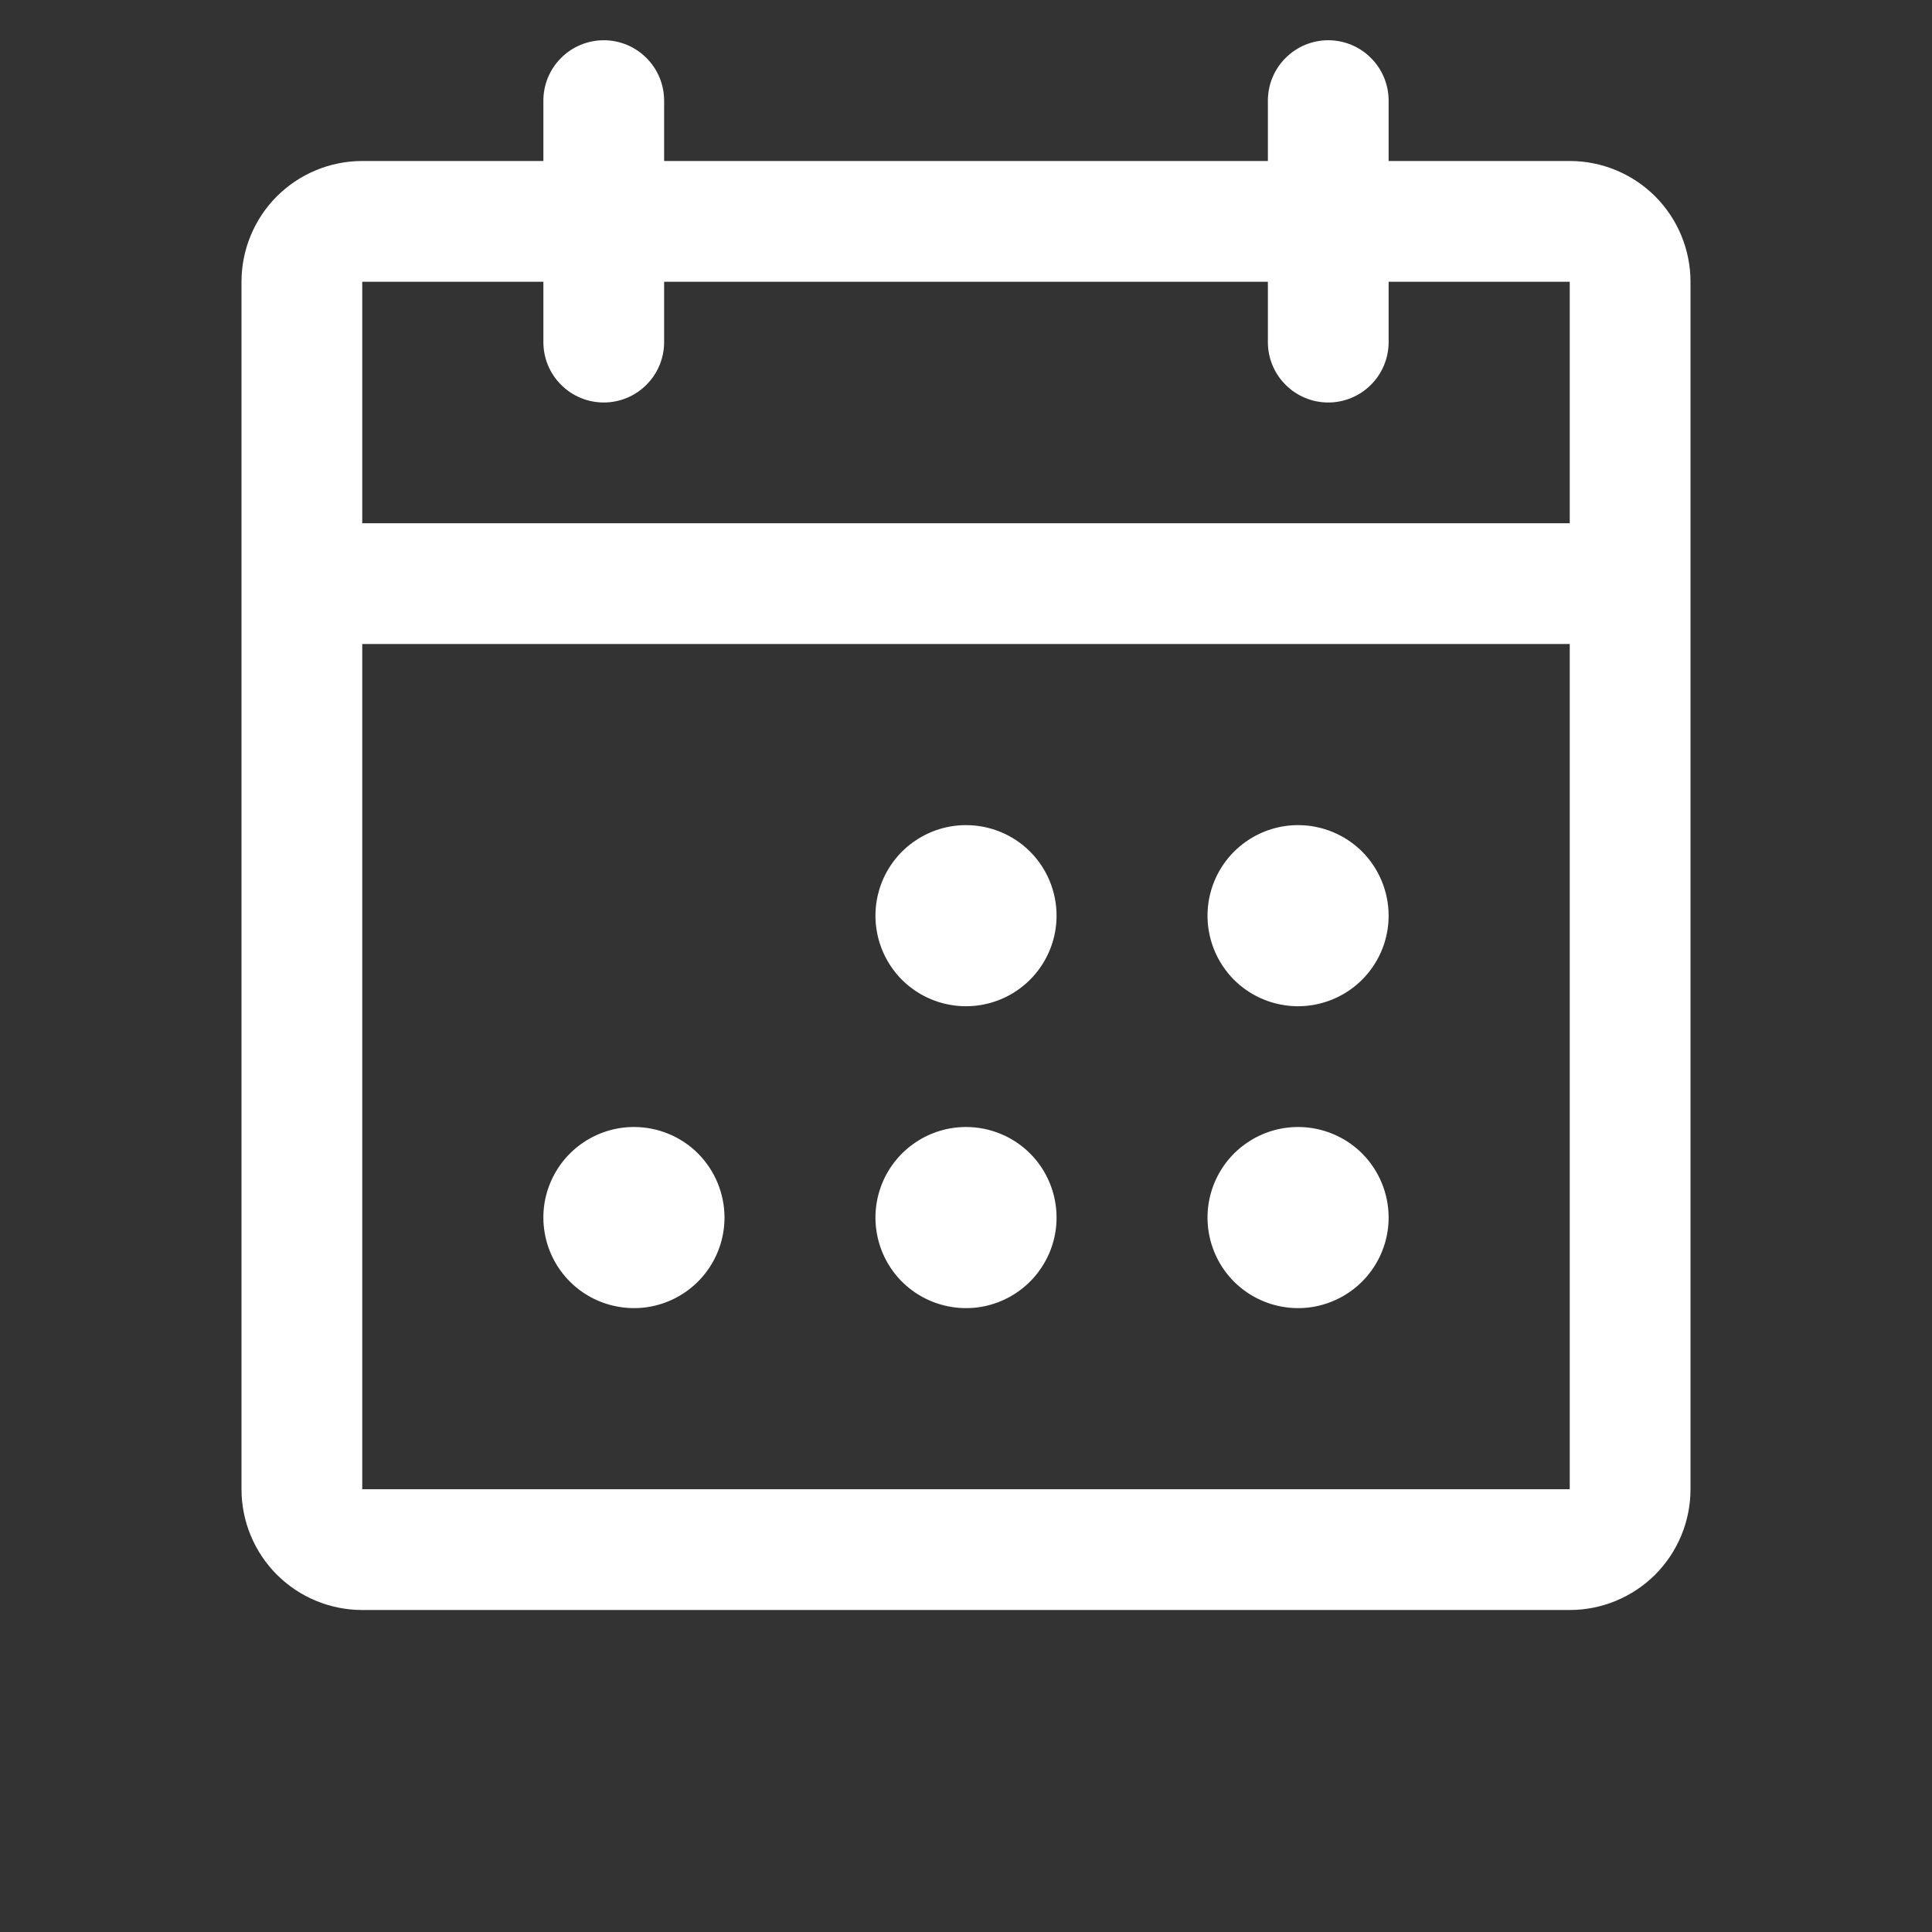 <svg width="24" height="24" viewBox="0 0 24 24" fill="none" xmlns="http://www.w3.org/2000/svg">
<rect x="0" y="0" width="24" height="24" fill="#333333" stroke="none"/>
<path d="M19.5 2H17.25V1.25C17.25 1.051 17.171 0.86 17.03 0.72C16.89 0.579 16.699 0.5 16.5 0.5C16.301 0.5 16.11 0.579 15.97 0.72C15.829 0.86 15.75 1.051 15.75 1.25V2H8.25V1.25C8.25 1.051 8.171 0.86 8.03 0.72C7.89 0.579 7.699 0.5 7.5 0.5C7.301 0.5 7.11 0.579 6.97 0.72C6.829 0.86 6.75 1.051 6.75 1.25V2H4.5C4.102 2 3.721 2.158 3.439 2.439C3.158 2.721 3 3.102 3 3.5V18.5C3 18.898 3.158 19.279 3.439 19.561C3.721 19.842 4.102 20 4.5 20H19.5C19.898 20 20.279 19.842 20.561 19.561C20.842 19.279 21 18.898 21 18.5V3.5C21 3.102 20.842 2.721 20.561 2.439C20.279 2.158 19.898 2 19.5 2ZM6.75 3.5V4.25C6.75 4.449 6.829 4.64 6.97 4.78C7.11 4.921 7.301 5 7.5 5C7.699 5 7.89 4.921 8.03 4.78C8.171 4.64 8.25 4.449 8.25 4.25V3.5H15.75V4.25C15.75 4.449 15.829 4.64 15.97 4.78C16.11 4.921 16.301 5 16.5 5C16.699 5 16.89 4.921 17.03 4.78C17.171 4.64 17.25 4.449 17.25 4.25V3.5H19.5V6.5H4.5V3.5H6.75ZM19.5 18.5H4.5V8H19.5V18.5ZM13.125 11.375C13.125 11.598 13.059 11.815 12.935 12C12.812 12.185 12.636 12.329 12.431 12.414C12.225 12.499 11.999 12.522 11.78 12.478C11.562 12.435 11.362 12.328 11.204 12.171C11.047 12.013 10.94 11.813 10.897 11.595C10.853 11.376 10.876 11.15 10.961 10.944C11.046 10.739 11.19 10.563 11.375 10.44C11.56 10.316 11.777 10.25 12 10.25C12.298 10.25 12.585 10.368 12.796 10.579C13.007 10.79 13.125 11.077 13.125 11.375ZM17.25 11.375C17.25 11.598 17.184 11.815 17.06 12C16.937 12.185 16.761 12.329 16.555 12.414C16.35 12.499 16.124 12.522 15.905 12.478C15.687 12.435 15.487 12.328 15.329 12.171C15.172 12.013 15.065 11.813 15.022 11.595C14.978 11.376 15.001 11.15 15.086 10.944C15.171 10.739 15.315 10.563 15.5 10.44C15.685 10.316 15.902 10.25 16.125 10.25C16.423 10.25 16.709 10.368 16.921 10.579C17.131 10.79 17.25 11.077 17.25 11.375ZM9 15.125C9 15.348 8.934 15.565 8.81 15.75C8.687 15.935 8.511 16.079 8.306 16.164C8.1 16.25 7.874 16.272 7.656 16.228C7.437 16.185 7.237 16.078 7.08 15.921C6.922 15.763 6.815 15.563 6.772 15.345C6.728 15.126 6.75 14.9 6.836 14.694C6.921 14.489 7.065 14.313 7.25 14.19C7.435 14.066 7.652 14 7.875 14C8.173 14 8.46 14.118 8.671 14.329C8.881 14.54 9 14.827 9 15.125ZM13.125 15.125C13.125 15.348 13.059 15.565 12.935 15.75C12.812 15.935 12.636 16.079 12.431 16.164C12.225 16.25 11.999 16.272 11.78 16.228C11.562 16.185 11.362 16.078 11.204 15.921C11.047 15.763 10.94 15.563 10.897 15.345C10.853 15.126 10.876 14.9 10.961 14.694C11.046 14.489 11.19 14.313 11.375 14.19C11.56 14.066 11.777 14 12 14C12.298 14 12.585 14.118 12.796 14.329C13.007 14.54 13.125 14.827 13.125 15.125ZM17.25 15.125C17.25 15.348 17.184 15.565 17.06 15.75C16.937 15.935 16.761 16.079 16.555 16.164C16.35 16.25 16.124 16.272 15.905 16.228C15.687 16.185 15.487 16.078 15.329 15.921C15.172 15.763 15.065 15.563 15.022 15.345C14.978 15.126 15.001 14.9 15.086 14.694C15.171 14.489 15.315 14.313 15.5 14.19C15.685 14.066 15.902 14 16.125 14C16.423 14 16.709 14.118 16.921 14.329C17.131 14.54 17.25 14.827 17.25 15.125Z" fill="white"/>
</svg>
